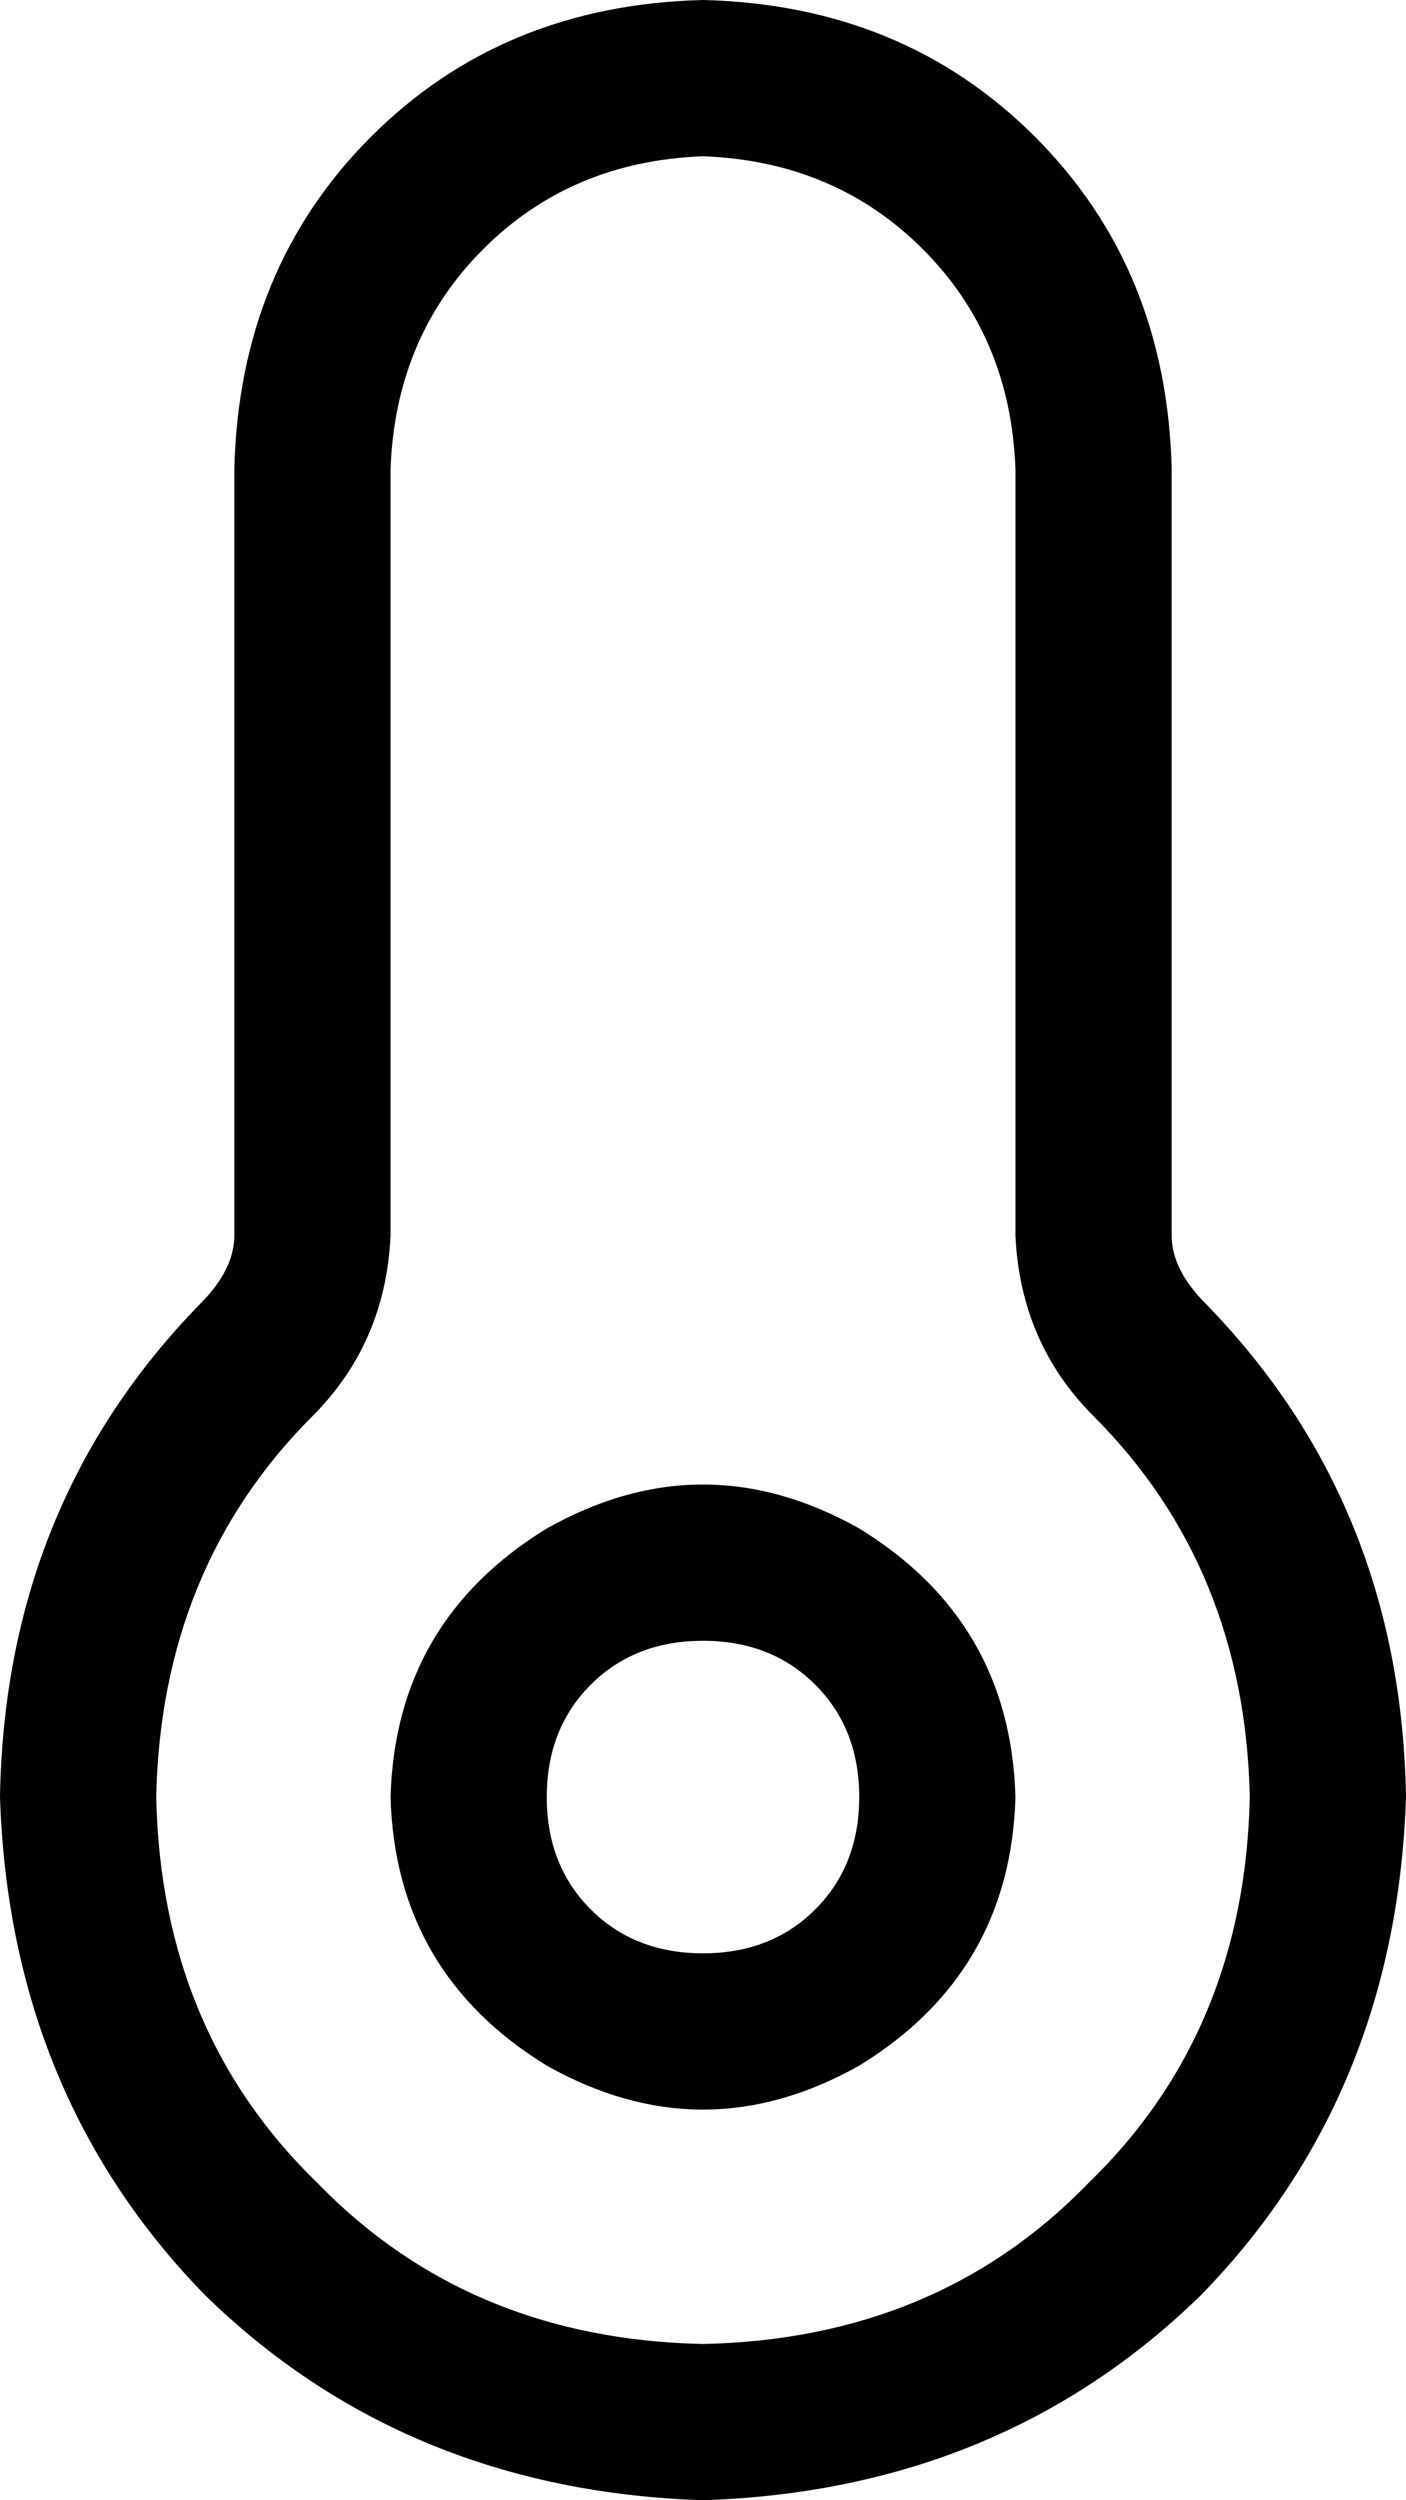 <svg xmlns="http://www.w3.org/2000/svg" viewBox="0 0 288 512">
  <path d="M 80 96 Q 81 69 99 51 L 99 51 L 99 51 Q 117 33 144 32 Q 171 33 189 51 Q 207 69 208 96 L 208 253 L 208 253 Q 209 275 224 290 Q 255 321 256 368 Q 255 416 223 447 Q 192 479 144 480 Q 96 479 65 447 Q 33 416 32 368 Q 33 321 64 290 Q 79 275 80 253 L 80 96 L 80 96 Z M 144 0 Q 103 1 76 28 L 76 28 L 76 28 Q 49 55 48 96 L 48 253 L 48 253 Q 48 260 41 267 Q 1 308 0 368 Q 2 429 42 470 Q 83 510 144 512 Q 205 510 246 470 Q 286 429 288 368 Q 287 308 247 267 Q 240 260 240 253 L 240 96 L 240 96 Q 239 55 212 28 Q 185 1 144 0 L 144 0 Z M 112 368 Q 112 354 121 345 L 121 345 L 121 345 Q 130 336 144 336 Q 158 336 167 345 Q 176 354 176 368 Q 176 382 167 391 Q 158 400 144 400 Q 130 400 121 391 Q 112 382 112 368 L 112 368 Z M 208 368 Q 207 332 176 313 Q 144 295 112 313 Q 81 332 80 368 Q 81 404 112 423 Q 144 441 176 423 Q 207 404 208 368 L 208 368 Z" />
</svg>